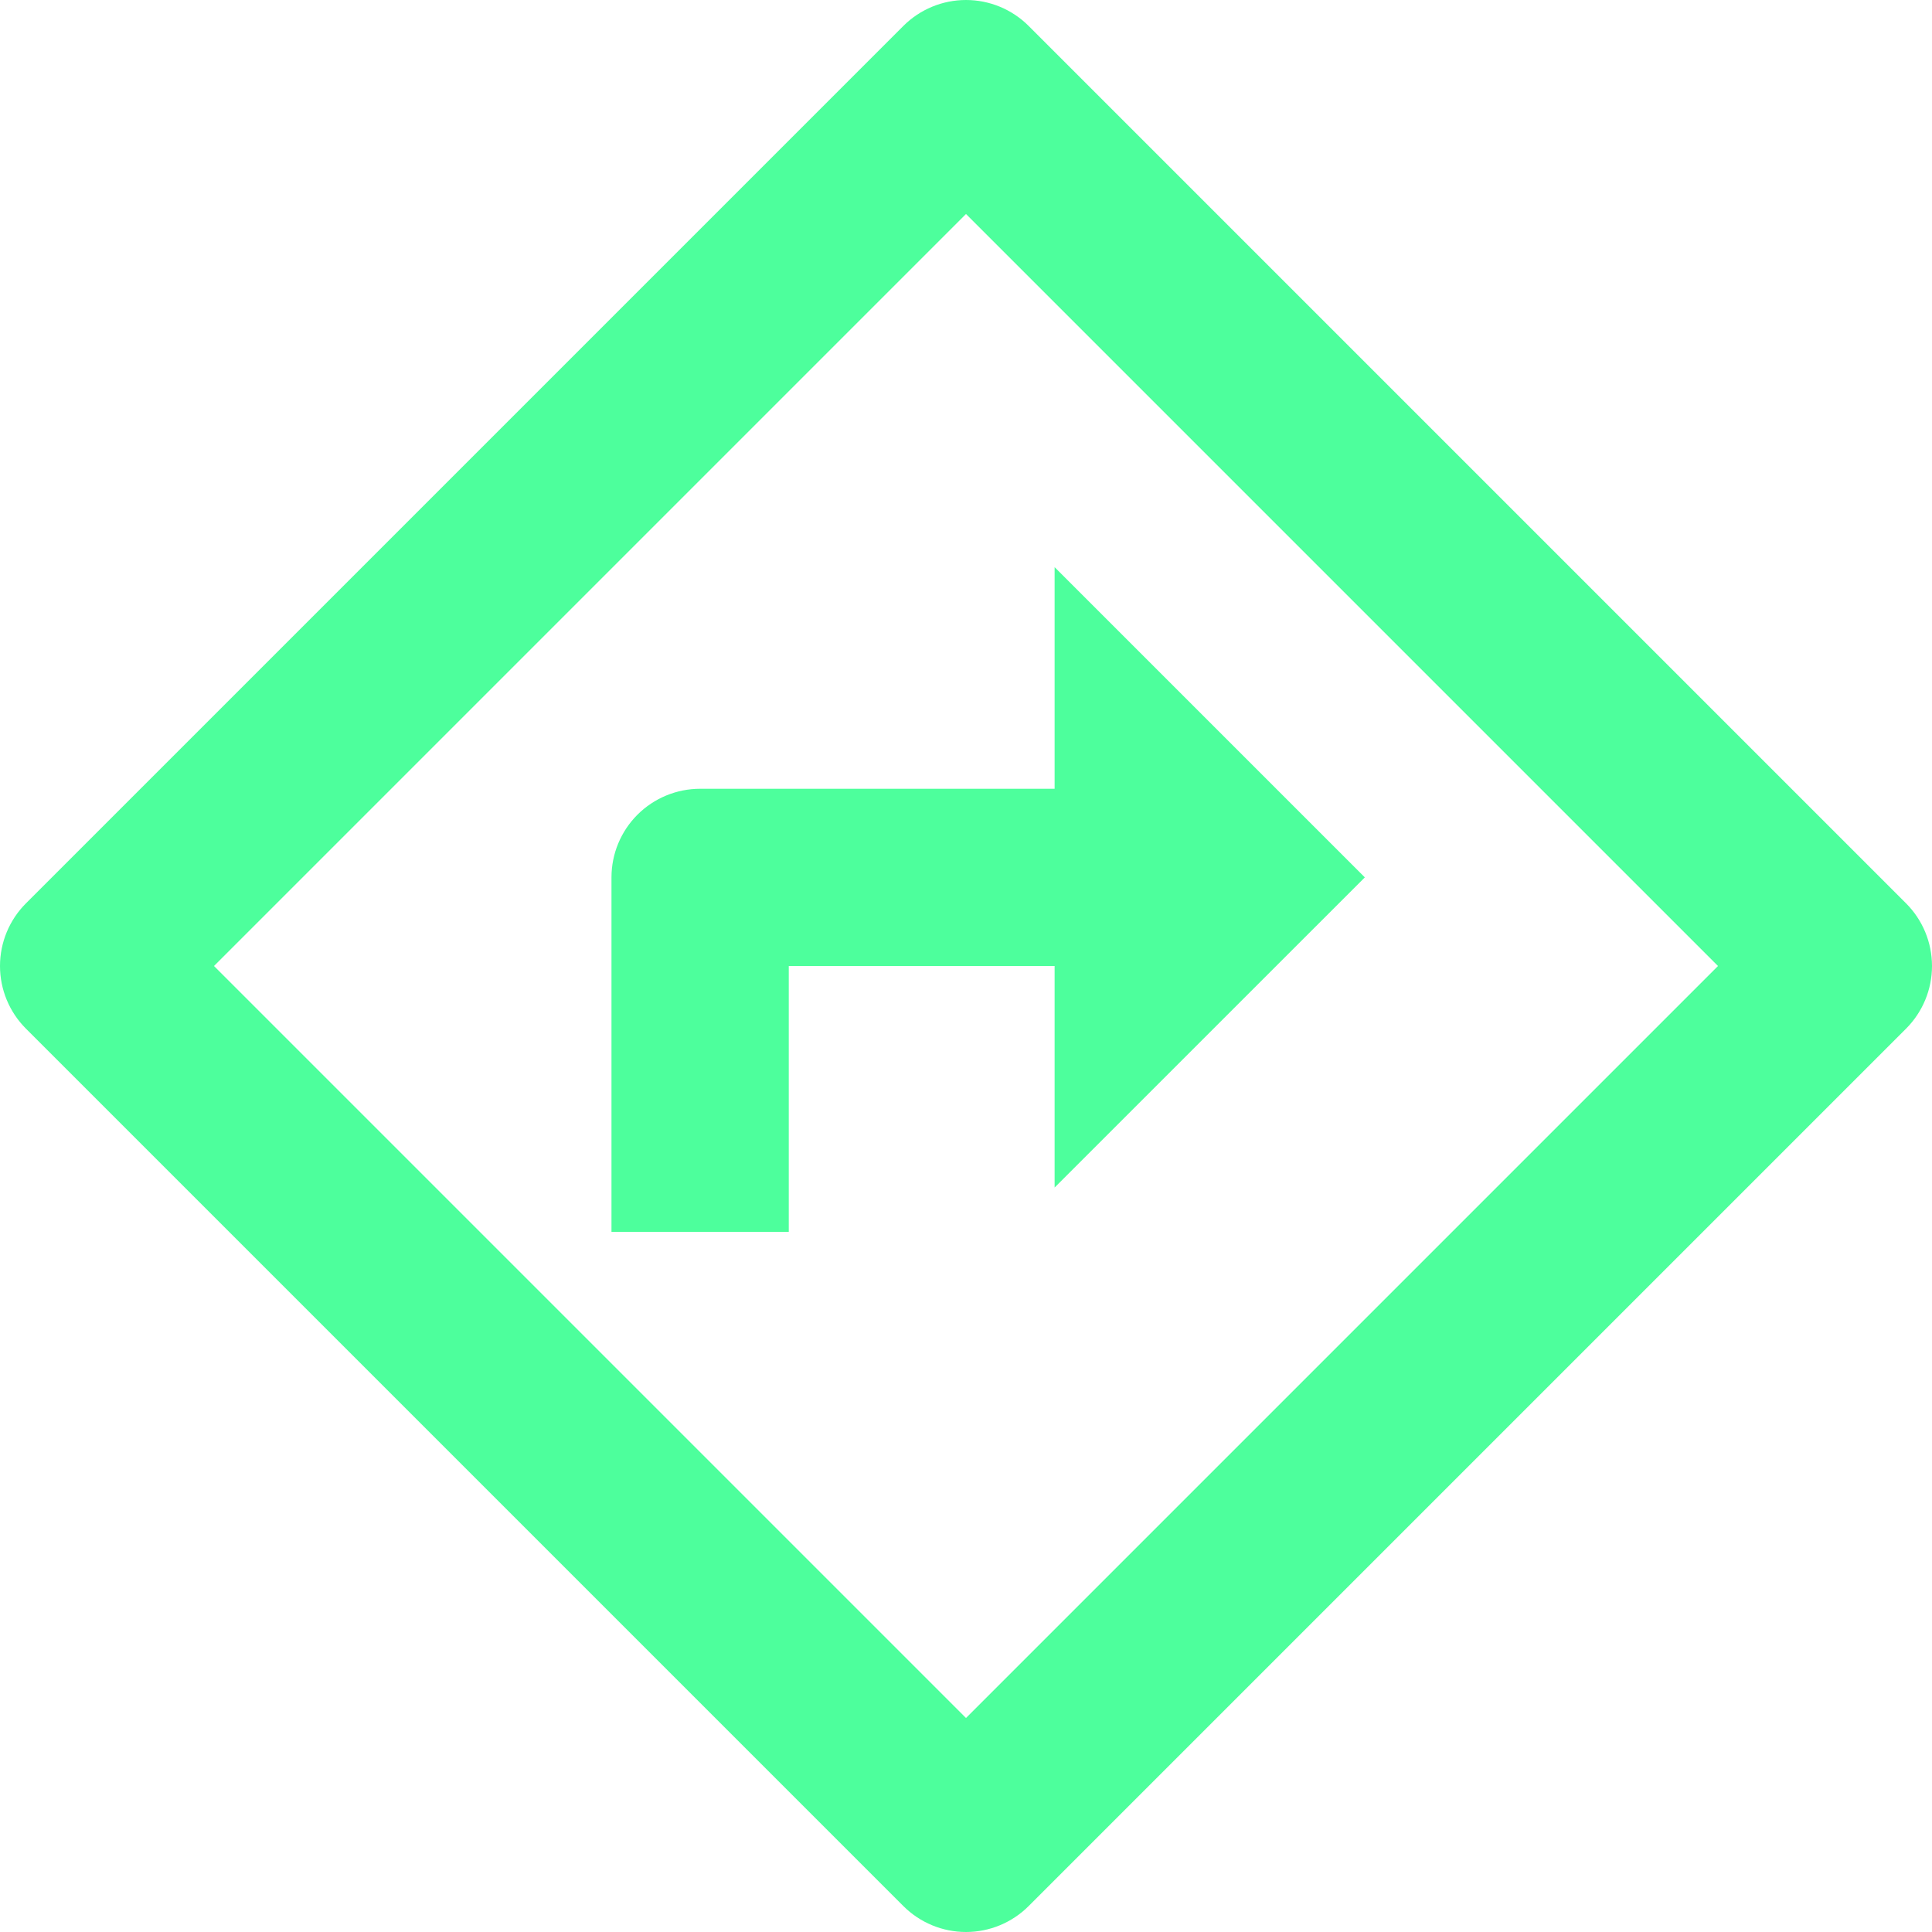 <svg width="30" height="30" viewBox="0 0 30 30" fill="none" xmlns="http://www.w3.org/2000/svg">
<path id="Vector" d="M15 3.323L3.323 15L15 26.677L26.677 15L15 3.323ZM15.973 0.403L29.597 14.027C29.855 14.285 30 14.635 30 15C30 15.365 29.855 15.715 29.597 15.973L15.973 29.597C15.715 29.855 15.365 30 15 30C14.635 30 14.285 29.855 14.027 29.597L0.403 15.973C0.145 15.715 0 15.365 0 15C0 14.635 0.145 14.285 0.403 14.027L14.027 0.403C14.285 0.145 14.635 0 15 0C15.365 0 15.715 0.145 15.973 0.403ZM16.376 12.248V8.807L21.193 13.624L16.376 18.44V15H12.248V19.128H9.495V13.624C9.495 13.259 9.64 12.909 9.898 12.651C10.156 12.393 10.507 12.248 10.871 12.248H16.376Z" fill="#4DFF9C"/>
</svg>
